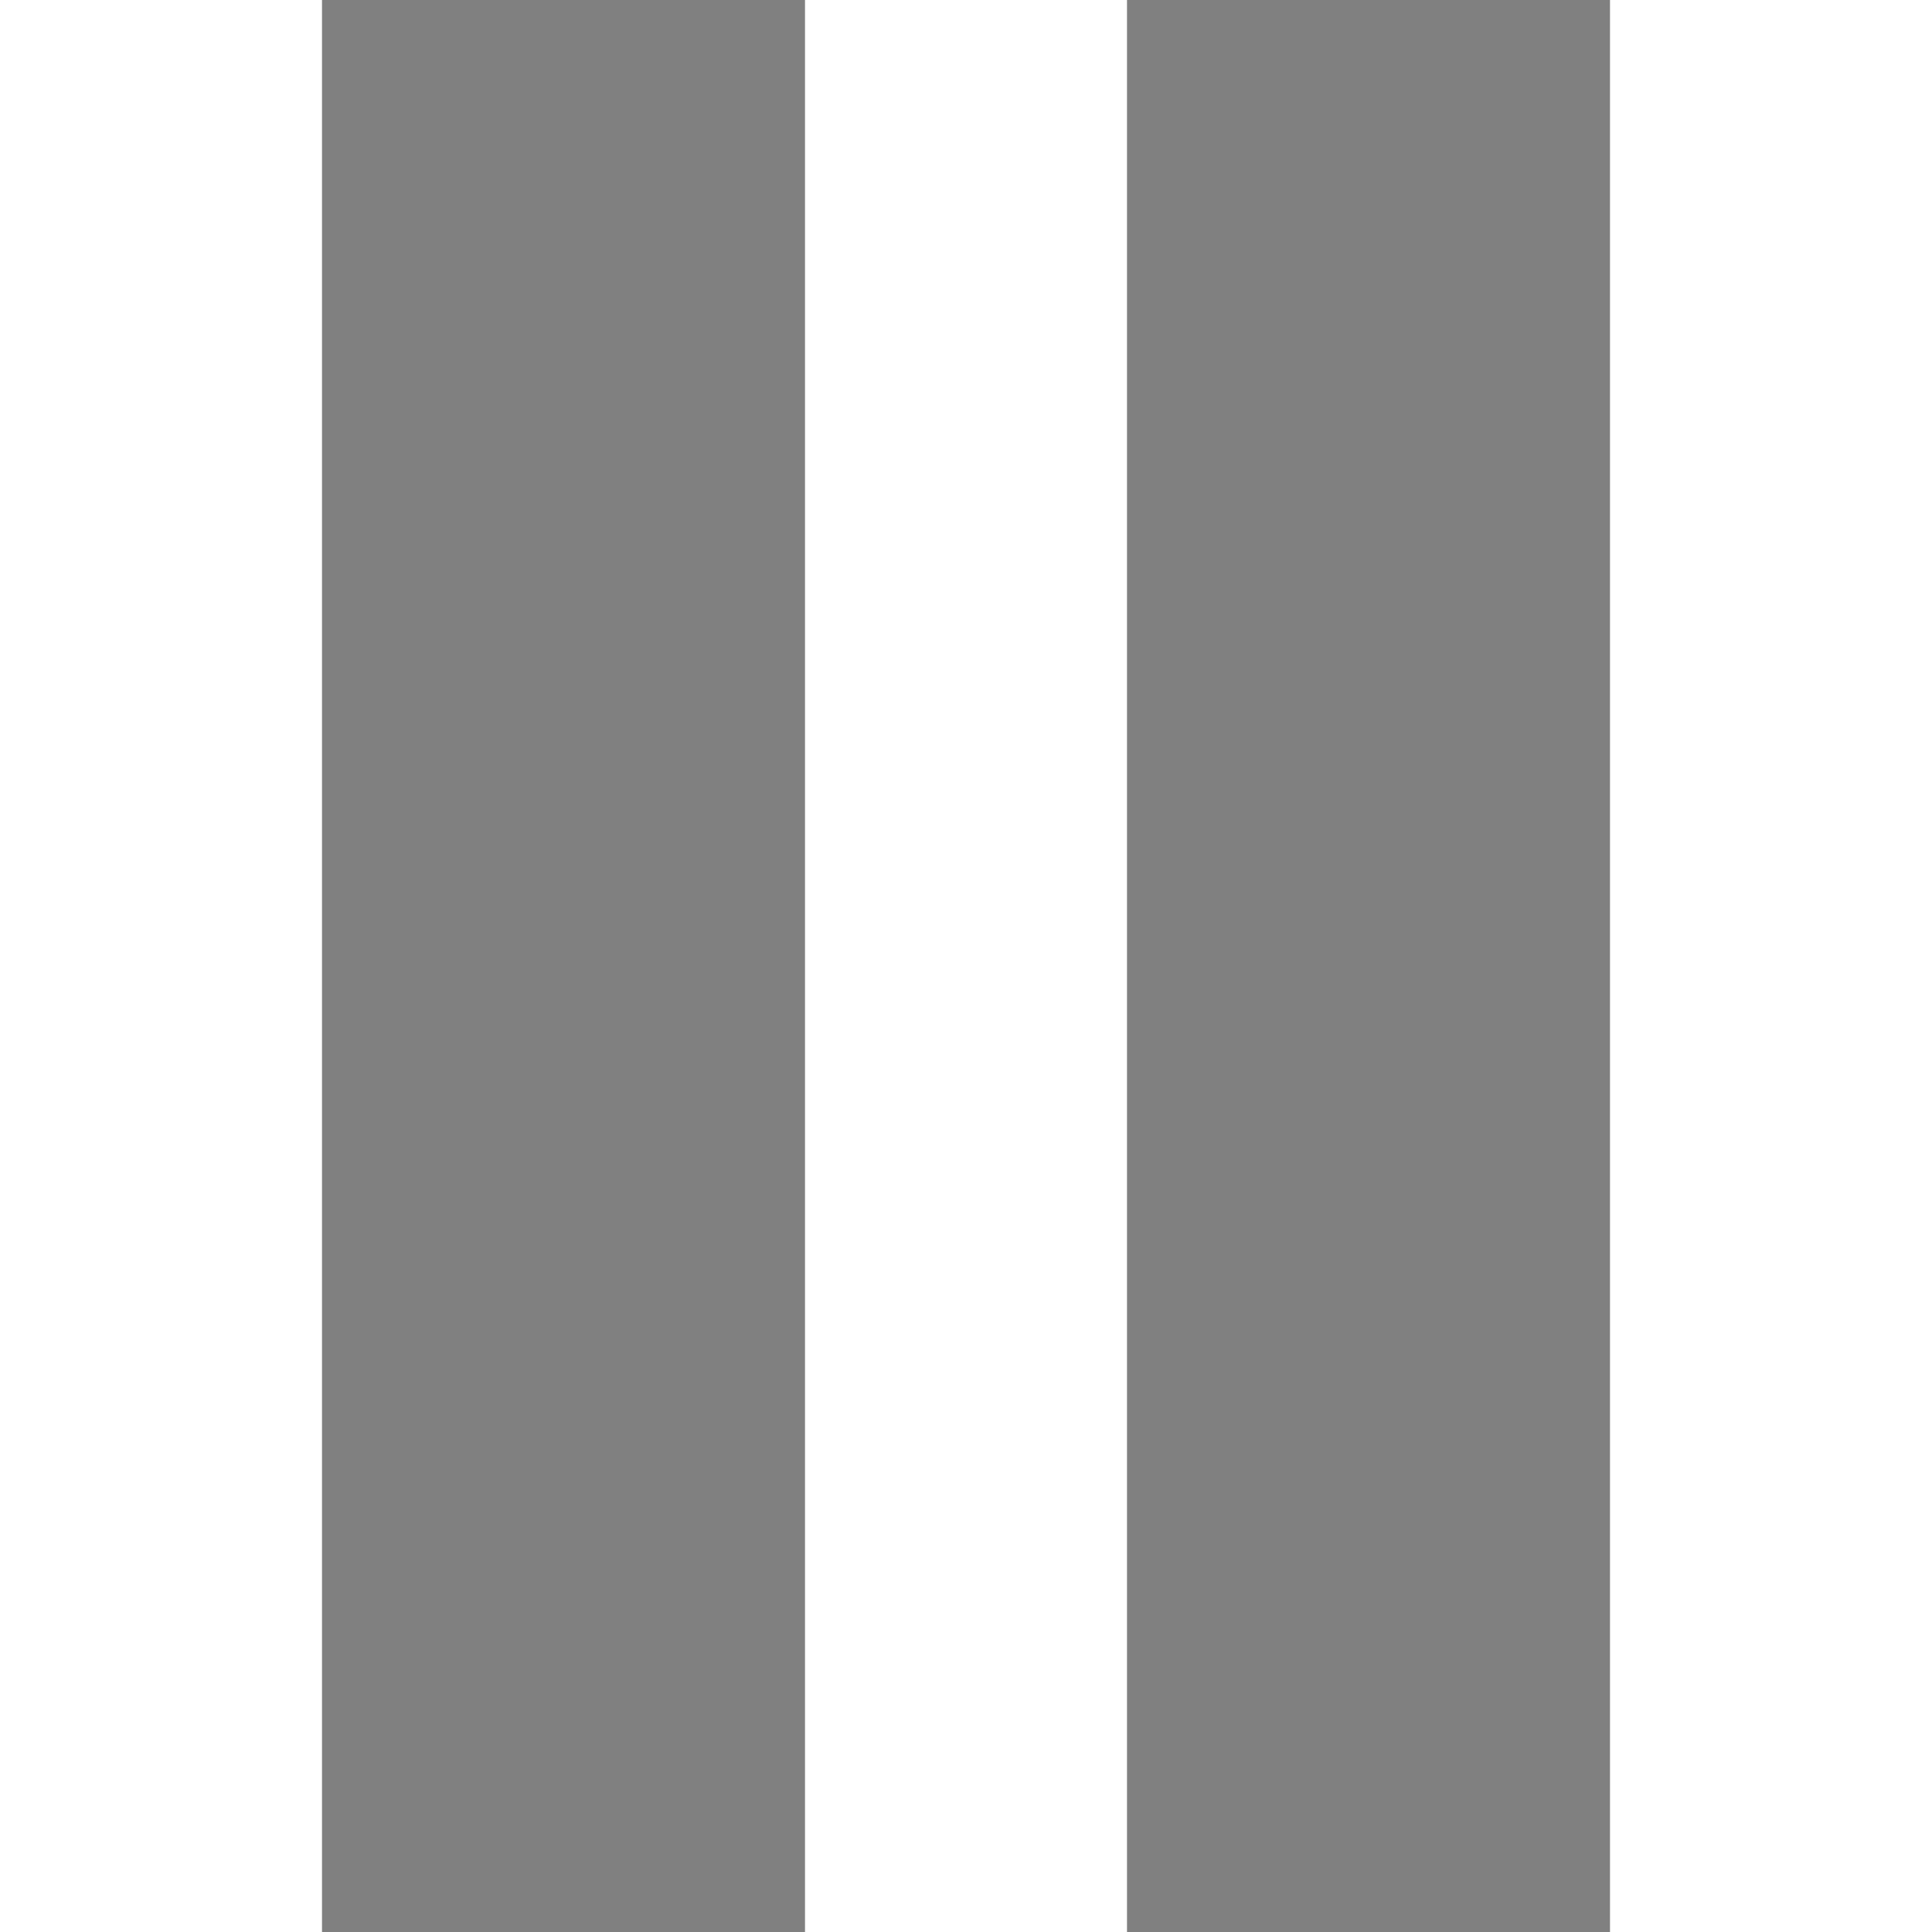 <svg version="1.1" id="Layer_1" xmlns="http://www.w3.org/2000/svg" xmlns:xlink="http://www.w3.org/1999/xlink" x="0px" y="0px"
	 width="12px" height="12px" viewBox="0 0 12 12" enable-background="new 0 0 12 12" xml:space="preserve">
<path fill-rule="evenodd" clip-rule="evenodd" fill="grey" d="M7,12h3V0H7V12z"/>
<path fill-rule="evenodd" clip-rule="evenodd" fill="grey" d="M2,12h3V0H2V12z"/>
</svg>
